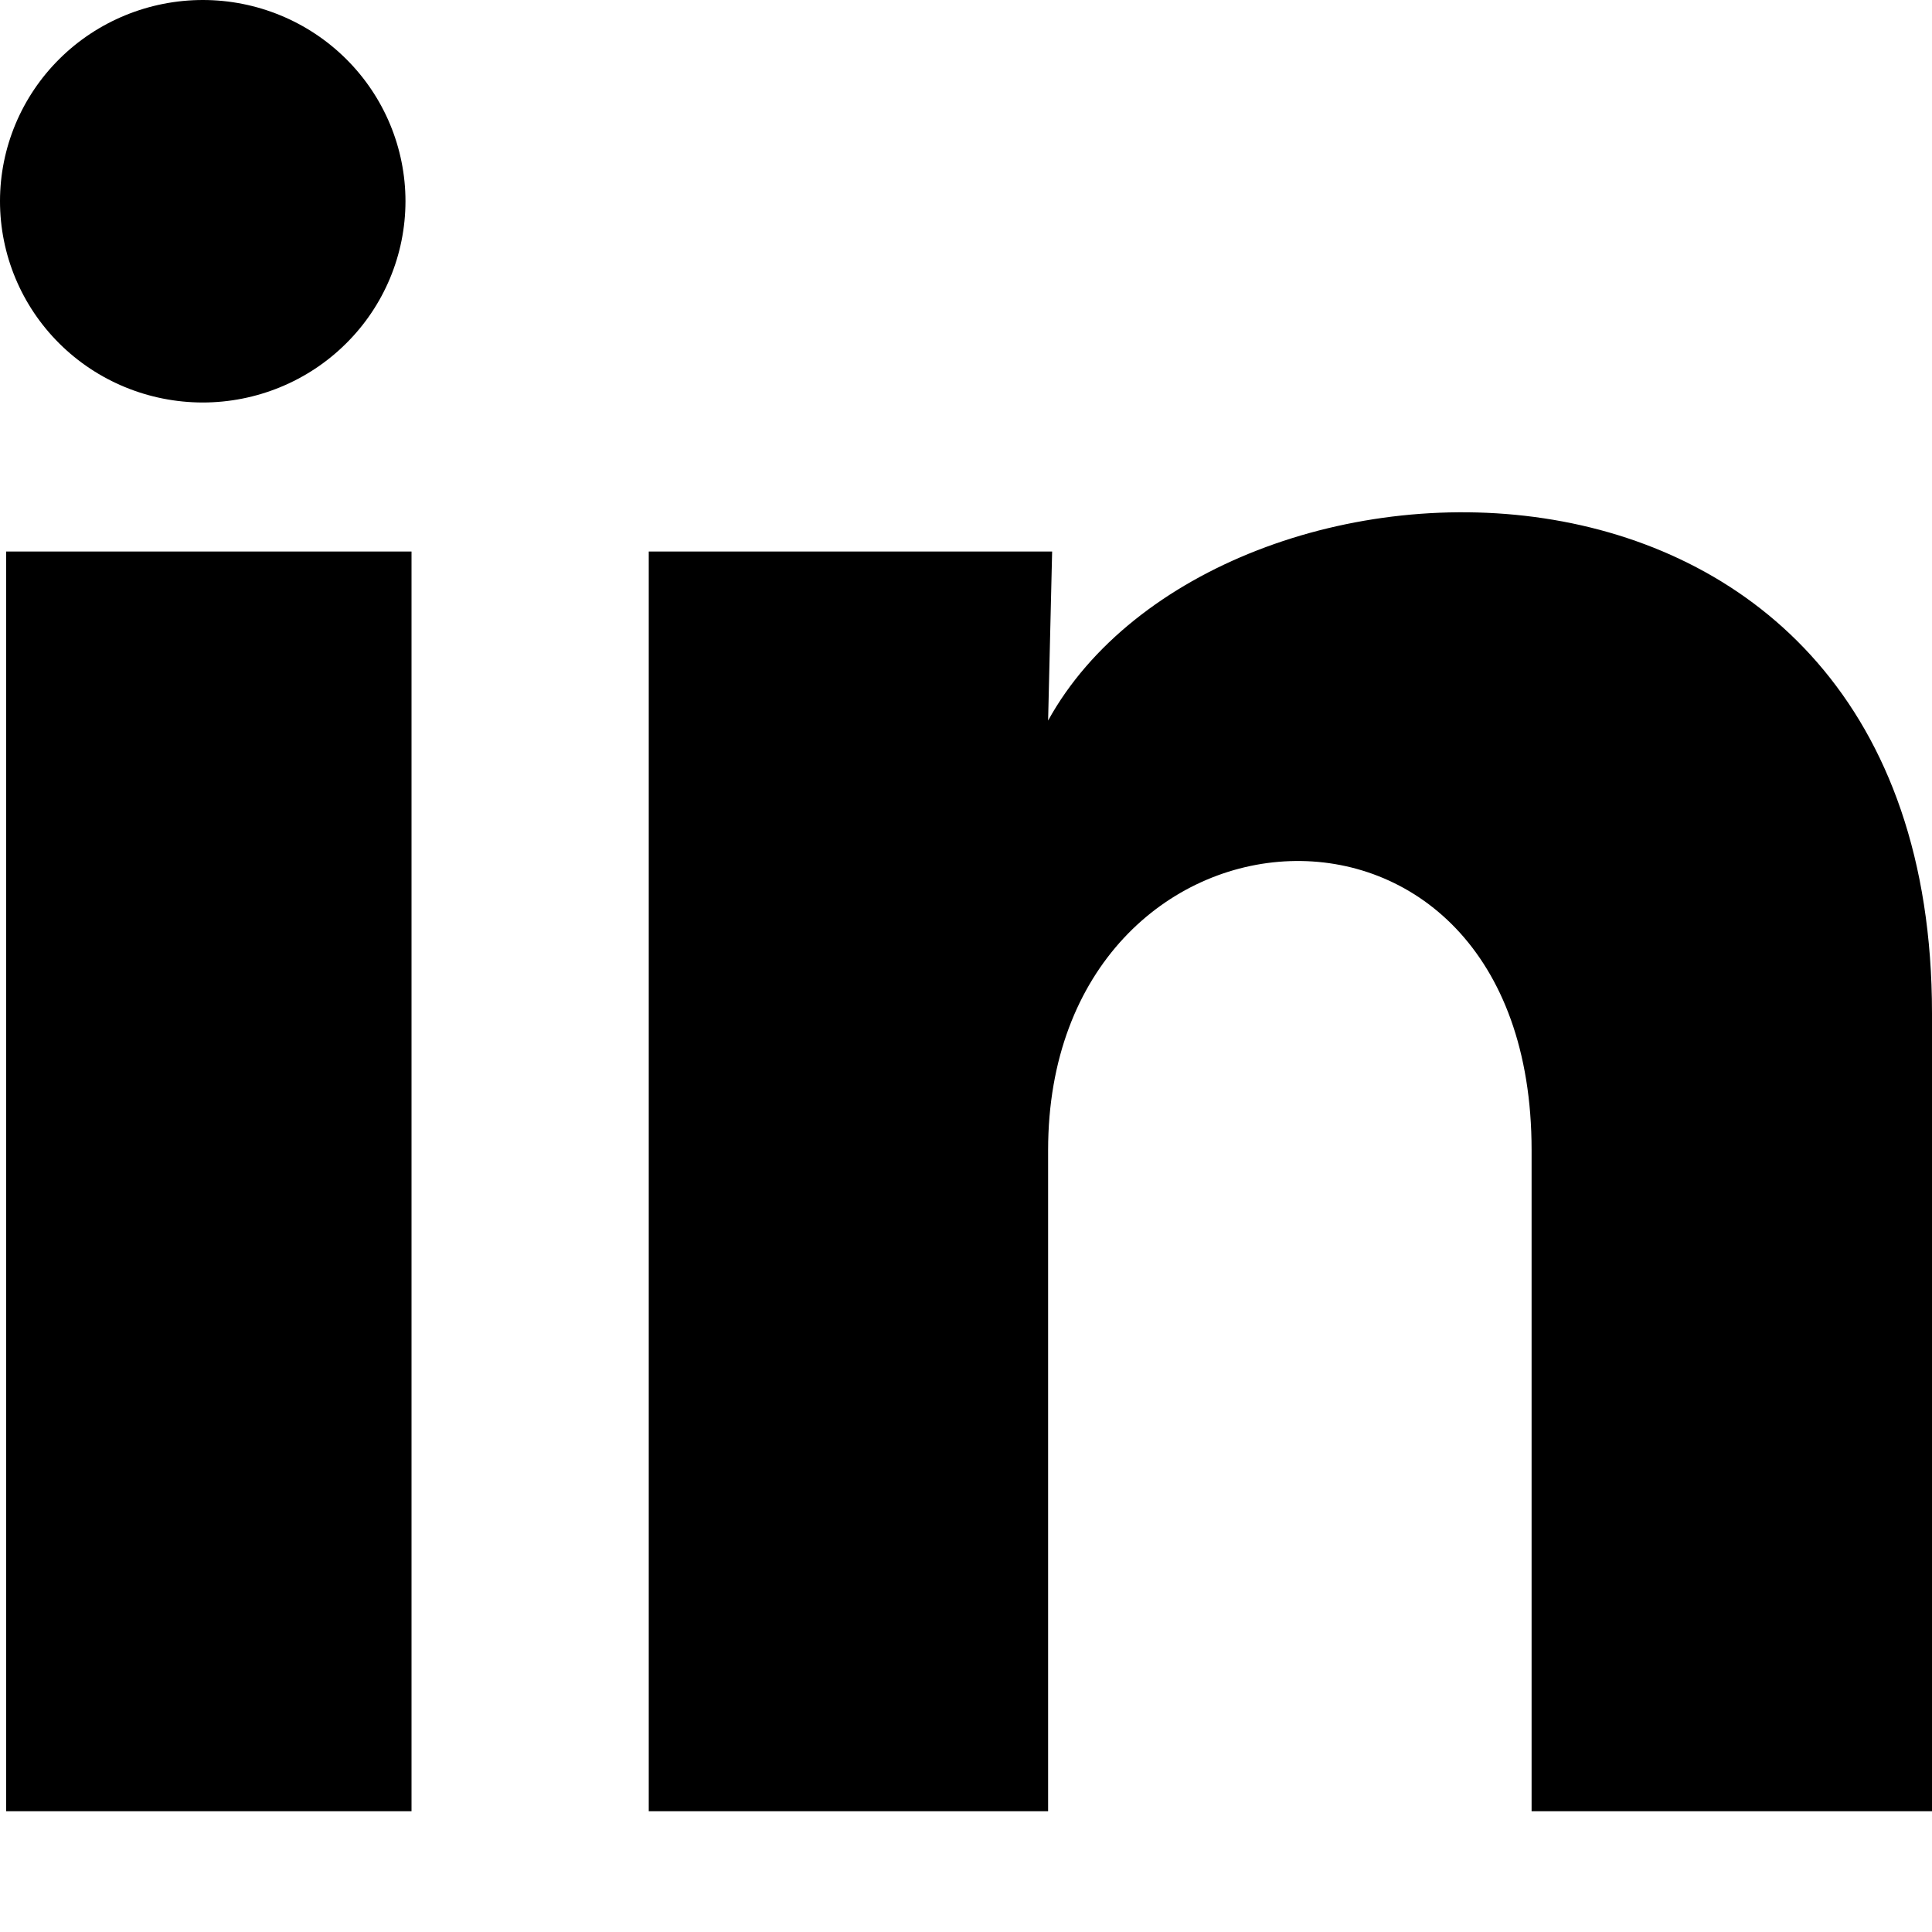 <svg width="24" height="24" viewBox="0 0 24 24" fill="none" xmlns="http://www.w3.org/2000/svg">
<g clip-path="url(#clip0_1083_2557)">
<path d="M5.037 2.501C5.036 3.164 4.771 3.8 4.298 4.268C3.826 4.737 3.185 5 2.517 5C1.849 4.999 1.209 4.736 0.737 4.267C0.265 3.798 -0 3.162 3.15251e-07 2.499C0 1.836 0.266 1.2 0.739 0.731C1.211 0.263 1.852 -0 2.52 3.12934e-07C3.188 0 3.828 0.264 4.3 0.733C4.772 1.202 5.037 1.838 5.037 2.501ZM5.112 6.851H0.076V22.5H5.112V6.851ZM13.07 6.851H8.059V22.5H13.02V14.288C13.02 9.713 19.026 9.288 19.026 14.288V22.5H24V12.588C24 4.876 15.11 5.163 13.02 8.951L13.07 6.851Z" fill="black"/>
</g>
<defs>
<clipPath id="clip0_1083_2557">
<rect width="24" height="24" fill="white"/>
</clipPath>
</defs>
</svg>
